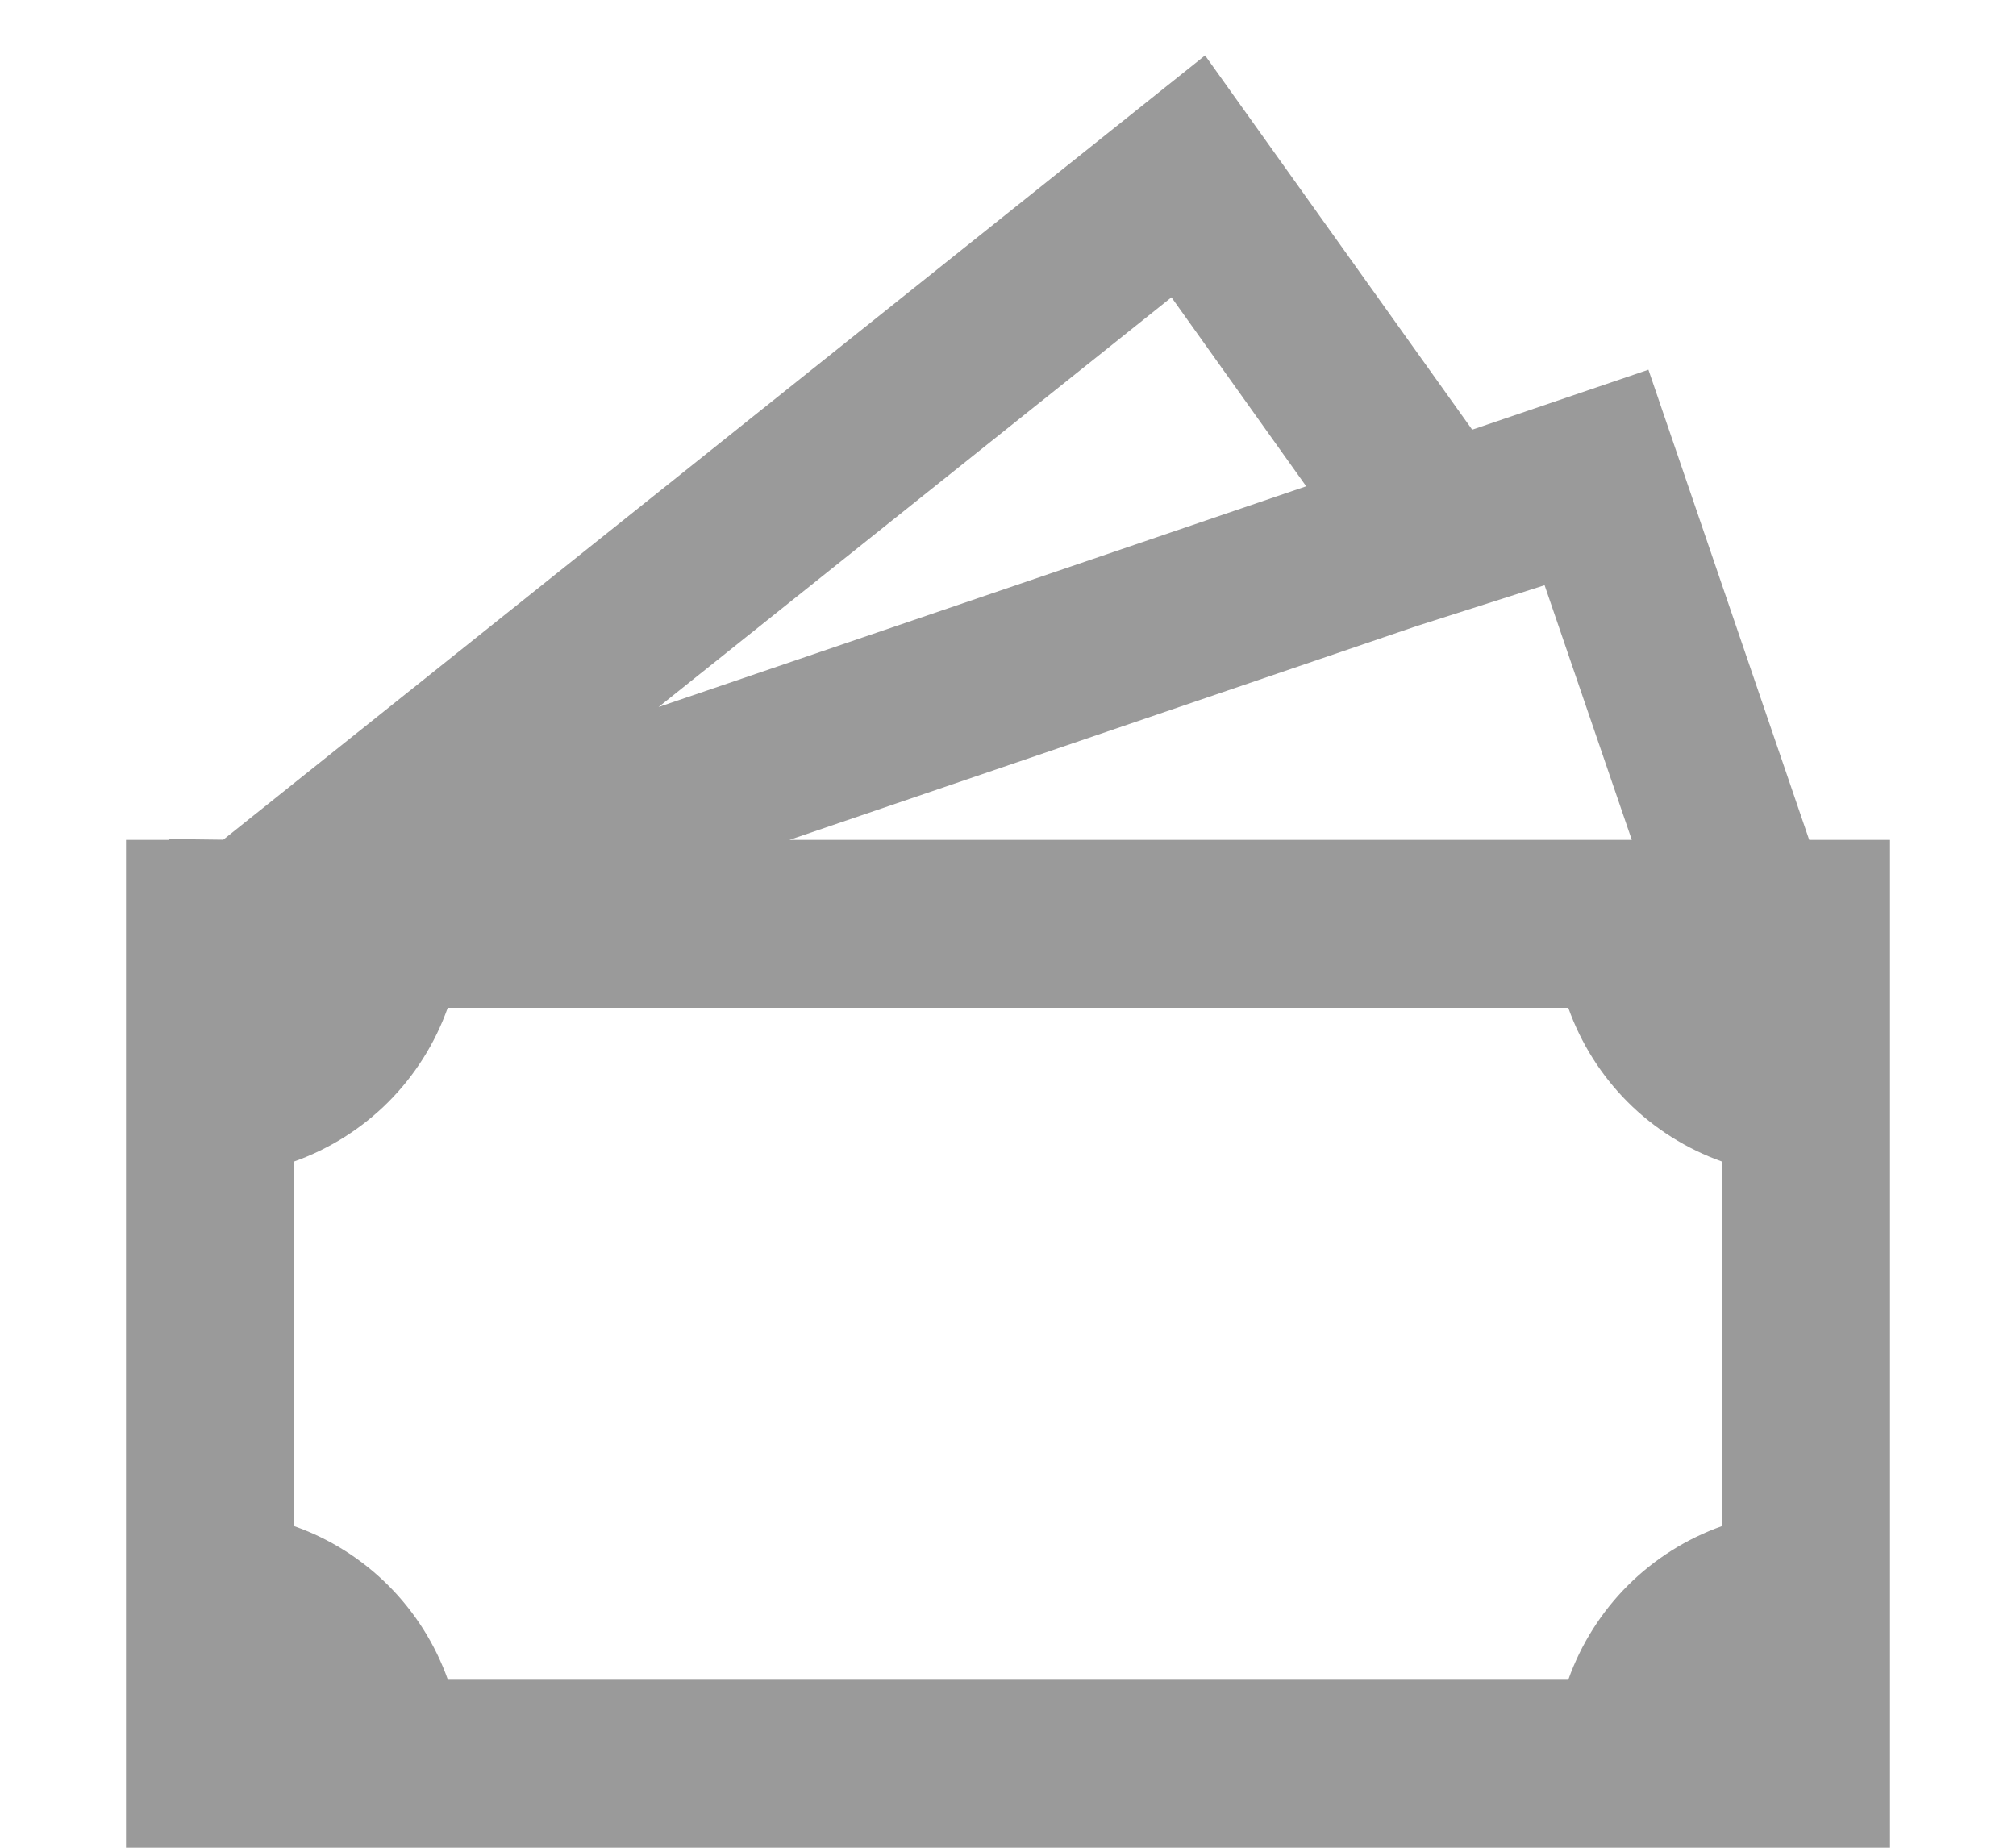<svg width="12" height="11" viewBox="0 0 12 11" fill="none" xmlns="http://www.w3.org/2000/svg">
<path d="M8.763 2.558L7.173 0.33L1.329 4.999L1.005 4.995V5H0.75V11H11.25V5H10.769L9.812 2.201L8.763 2.558ZM9.713 5H4.699L8.433 3.727L9.194 3.484L9.713 5ZM7.775 2.895L3.92 4.209L6.973 1.77L7.775 2.895ZM1.75 9.085V6.915C1.961 6.84 2.153 6.719 2.311 6.561C2.469 6.403 2.59 6.211 2.665 6H9.335C9.41 6.211 9.531 6.403 9.689 6.561C9.847 6.719 10.039 6.84 10.25 6.915V9.085C10.039 9.16 9.847 9.281 9.689 9.439C9.531 9.597 9.41 9.789 9.335 10H2.666C2.591 9.789 2.47 9.597 2.312 9.439C2.153 9.28 1.961 9.159 1.75 9.085Z" fill="#9A9A9A"/>
</svg>
